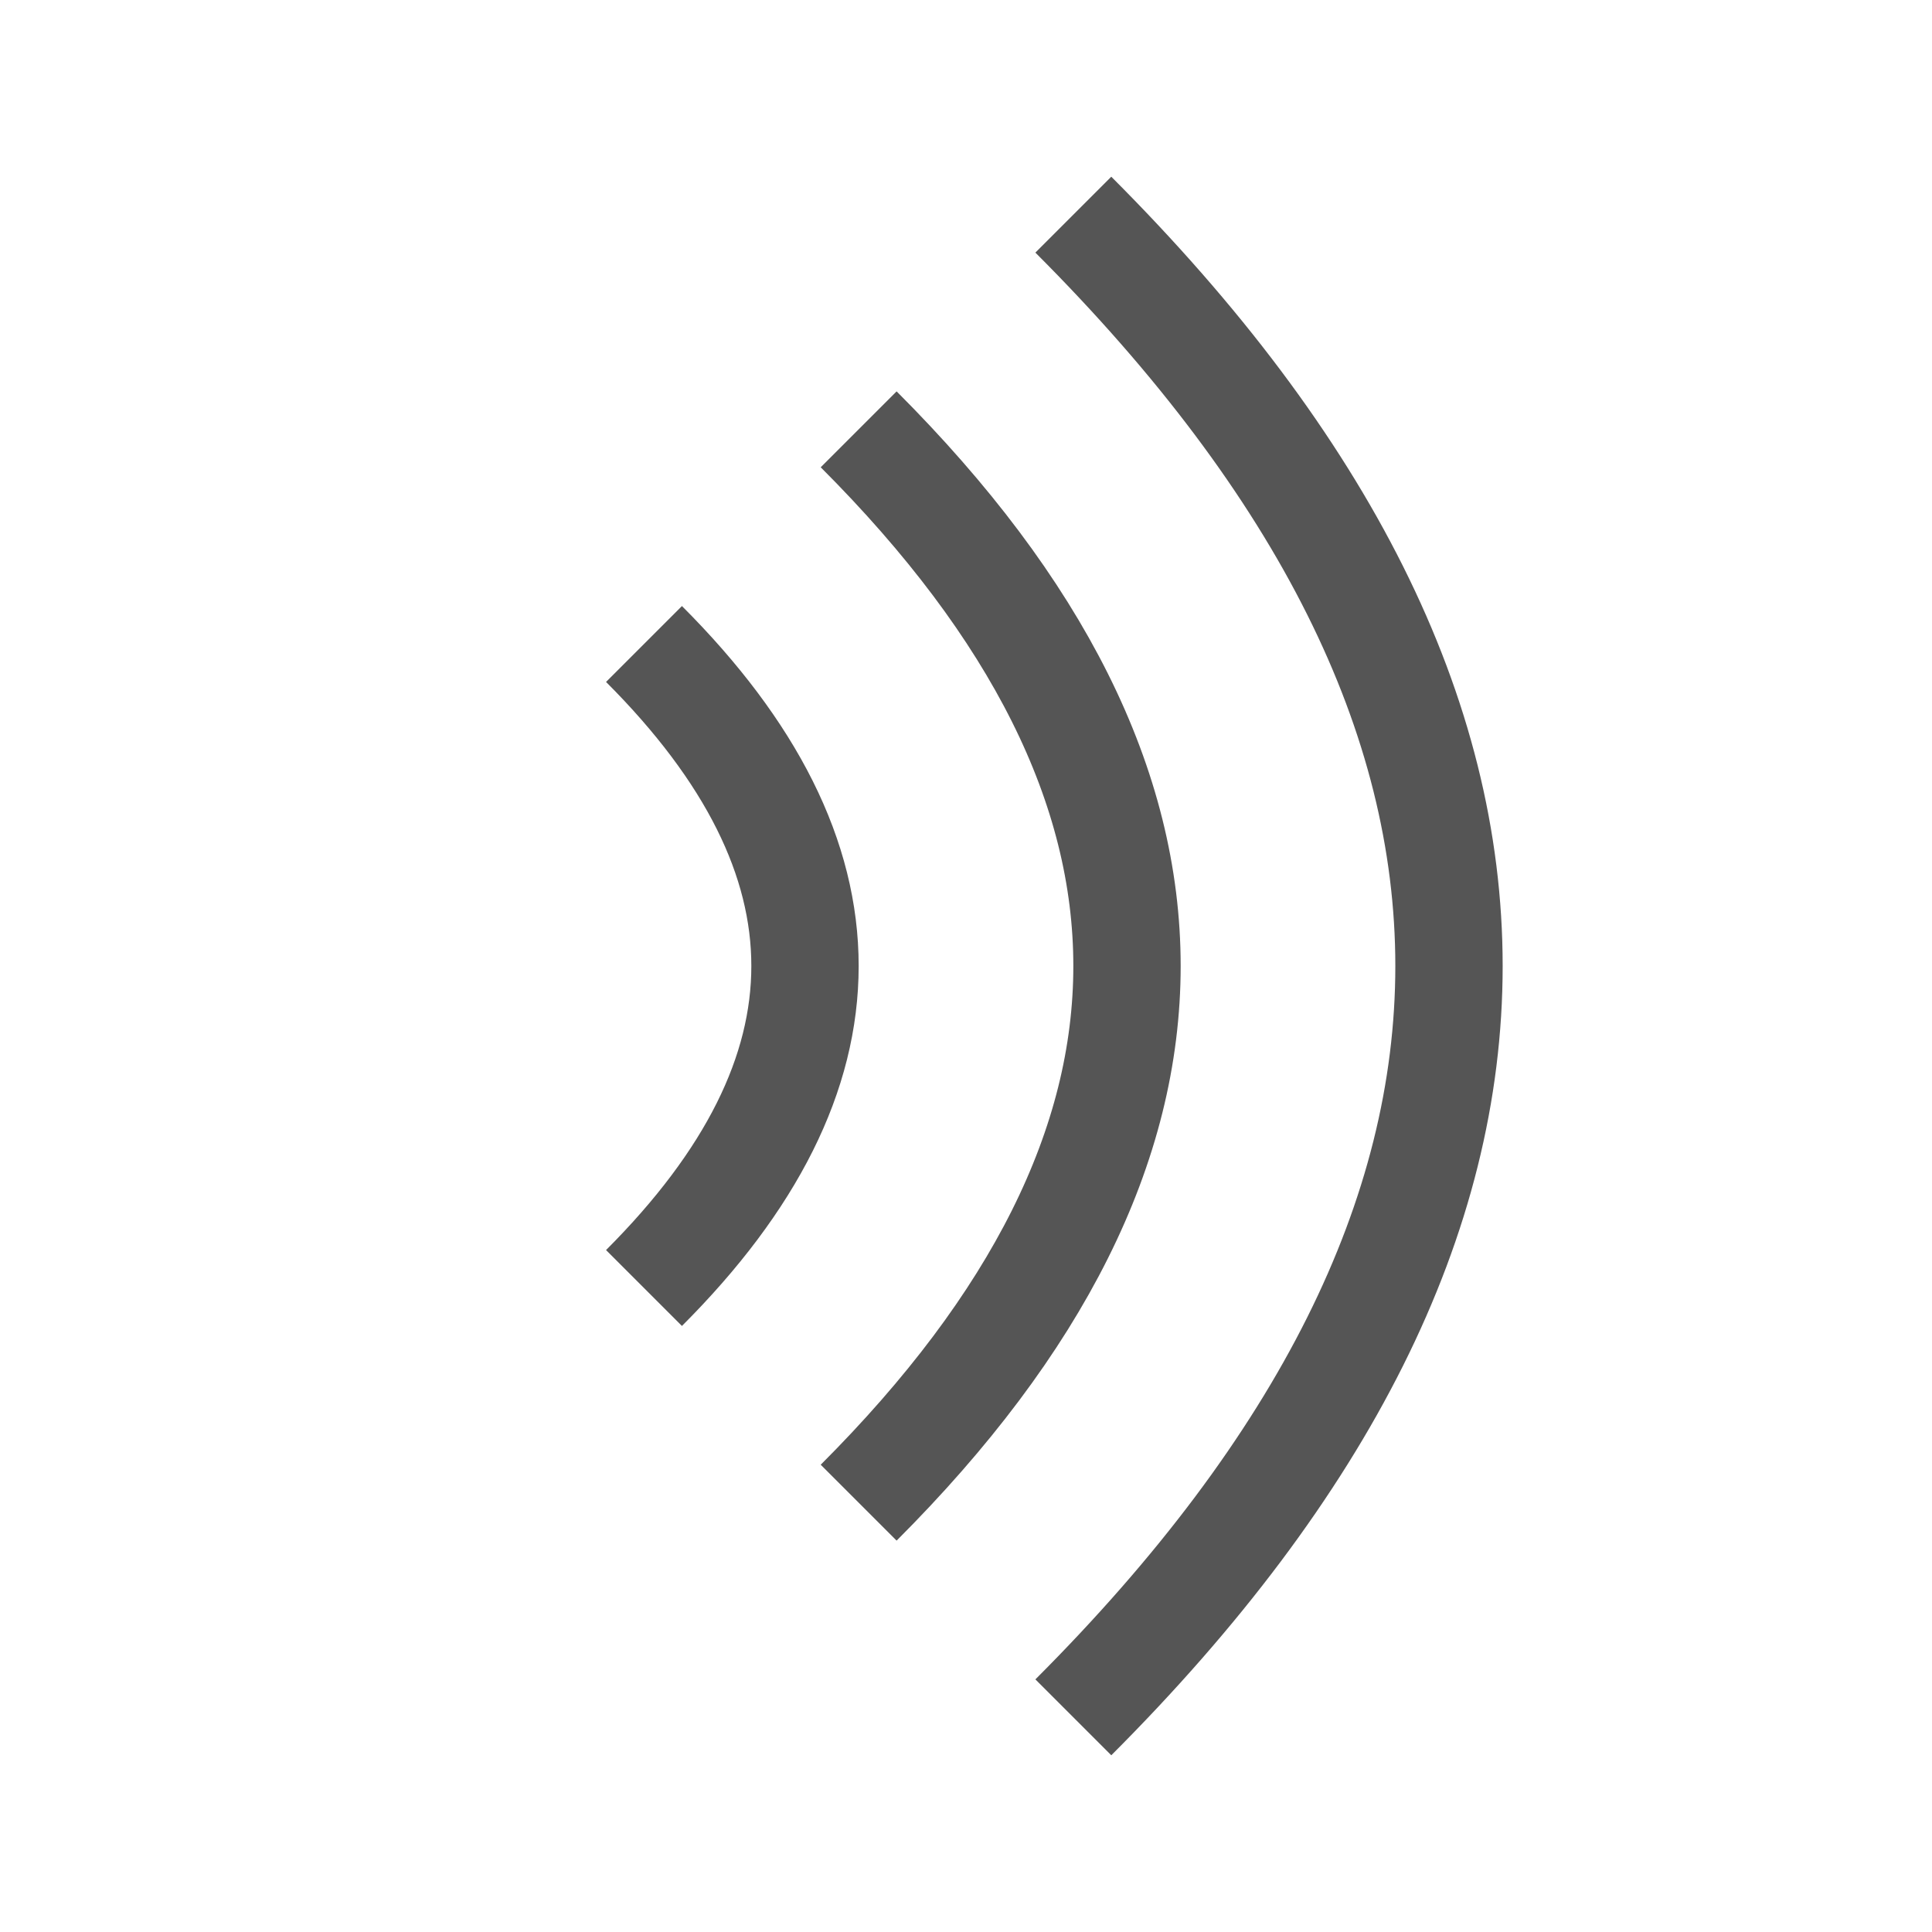 <svg width="36" height="36" viewBox="0 0 36 36" xmlns="http://www.w3.org/2000/svg">
  <path d="M12 12 Q18 18 12 24" stroke="#555" stroke-width="2" fill="none"></path>
  <path d="M16 8 Q26 18 16 28" stroke="#555" stroke-width="2" fill="none"></path>
  <path d="M20 4 Q34 18 20 32" stroke="#555" stroke-width="2" fill="none"></path>
</svg>
